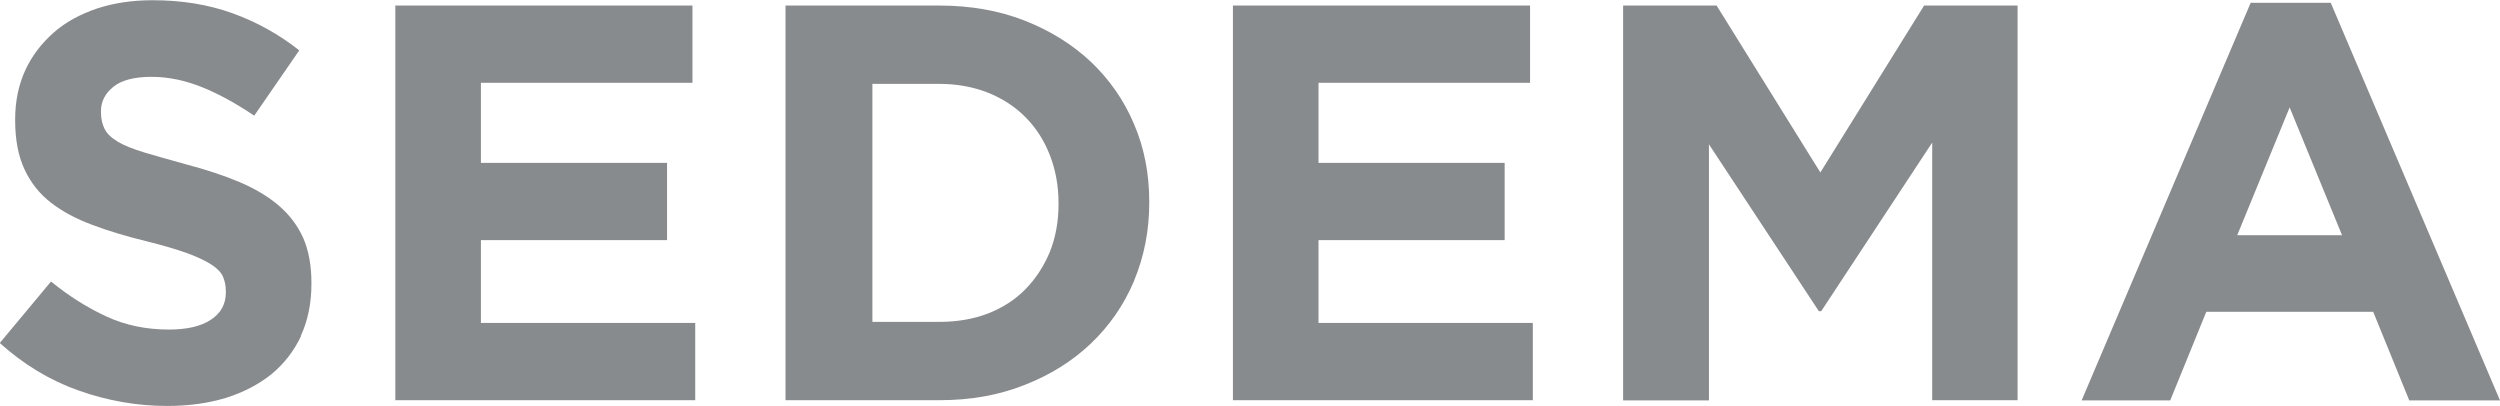 <svg width="856" height="139" viewBox="0 0 856 139" fill="none" xmlns="http://www.w3.org/2000/svg">
<g clip-path="url(#clip0_1107_14088)">
<path d="M103.126 114.957C100.715 120.145 97.279 124.53 92.967 128.111C88.582 131.619 83.393 134.323 77.4 136.223C71.333 138.05 64.683 139 57.301 139C46.995 139 36.909 137.246 26.969 133.738C17.029 130.23 8.04 124.749 -0.073 117.441L17.468 96.394C23.68 101.437 29.966 105.383 36.471 108.379C42.975 111.376 50.065 112.837 57.812 112.837C64.025 112.837 68.775 111.741 72.21 109.475C75.646 107.21 77.327 104.141 77.327 100.121V99.756C77.327 97.782 76.961 96.102 76.303 94.64C75.646 93.178 74.257 91.79 72.21 90.474C70.237 89.232 67.46 87.917 63.879 86.601C60.297 85.359 55.693 83.97 50.065 82.582C43.195 80.901 37.055 79.074 31.501 76.954C25.946 74.908 21.268 72.35 17.395 69.354C13.521 66.358 10.525 62.557 8.405 58.026C6.286 53.495 5.189 47.941 5.189 41.218V40.852C5.189 34.641 6.359 29.086 8.624 24.117C10.89 19.147 14.179 14.909 18.272 11.255C22.365 7.601 27.408 4.897 33.182 2.923C38.956 1.023 45.314 0.073 52.258 0.073C62.197 0.073 71.26 1.535 79.592 4.531C87.924 7.527 95.525 11.766 102.469 17.247L87.047 39.61C80.981 35.517 75.061 32.229 69.287 29.89C63.513 27.552 57.666 26.309 51.892 26.309C46.118 26.309 41.733 27.405 38.883 29.671C36.032 31.936 34.57 34.714 34.57 38.075V38.441C34.57 40.633 35.009 42.533 35.813 44.141C36.617 45.749 38.152 47.211 40.344 48.526C42.537 49.841 45.534 51.011 49.334 52.18C53.135 53.349 57.958 54.665 63.732 56.273C70.603 58.099 76.669 60.073 82.004 62.338C87.34 64.604 91.871 67.308 95.525 70.45C99.18 73.593 101.957 77.32 103.857 81.558C105.685 85.797 106.635 90.913 106.635 96.832V97.198C106.635 103.921 105.392 109.841 102.98 115.03L103.126 114.957Z" fill="#888B8D"/>
<path d="M135.358 137.1V1.9H237.096V28.356H164.666V55.761H228.398V82.216H164.666V110.572H238.046V137.027H135.285L135.358 137.1Z" fill="#888B8D"/>
<path d="M388.313 96.175C384.805 104.433 379.908 111.522 373.55 117.588C367.191 123.653 359.59 128.404 350.747 131.838C341.903 135.346 332.255 137.027 321.658 137.027H268.962V1.9H321.658C332.182 1.9 341.903 3.581 350.747 7.016C359.517 10.451 367.191 15.201 373.55 21.194C379.908 27.259 384.878 34.348 388.313 42.533C391.822 50.718 393.503 59.561 393.503 69.062V69.427C393.503 78.928 391.749 87.844 388.313 96.102V96.175ZM362.44 69.5C362.44 63.581 361.417 58.1 359.444 53.057C357.471 48.014 354.693 43.703 351.112 40.122C347.604 36.541 343.292 33.764 338.249 31.717C333.206 29.744 327.651 28.721 321.658 28.721H298.708V110.206H321.658C327.724 110.206 333.279 109.256 338.249 107.356C343.292 105.383 347.531 102.679 351.112 99.025C354.62 95.444 357.397 91.205 359.444 86.309C361.417 81.412 362.44 75.931 362.44 69.866V69.5Z" fill="#888B8D"/>
<path d="M422.153 137.1V1.9H523.891V28.356H451.461V55.761H515.193V82.216H451.461V110.572H524.841V137.027H422.08L422.153 137.1Z" fill="#888B8D"/>
<path d="M661.587 137.1V48.818L623.582 106.552H622.778L585.138 49.403V137.1H555.757V1.9H587.769L623.29 59.05L658.81 1.9H690.822V137.027H661.441L661.587 137.1Z" fill="#888B8D"/>
<path d="M824.938 137.1L812.586 106.771H755.432L743.08 137.1H712.749L770.634 0.95H798.042L856 137.1H824.938ZM784.009 36.687L766.029 80.535H801.915L783.936 36.687H784.009Z" fill="#888B8D"/>
</g>
<defs>
<clipPath id="clip0_1107_14088">
<rect width="856" height="139" fill="white"/>
</clipPath>
</defs>
</svg>
